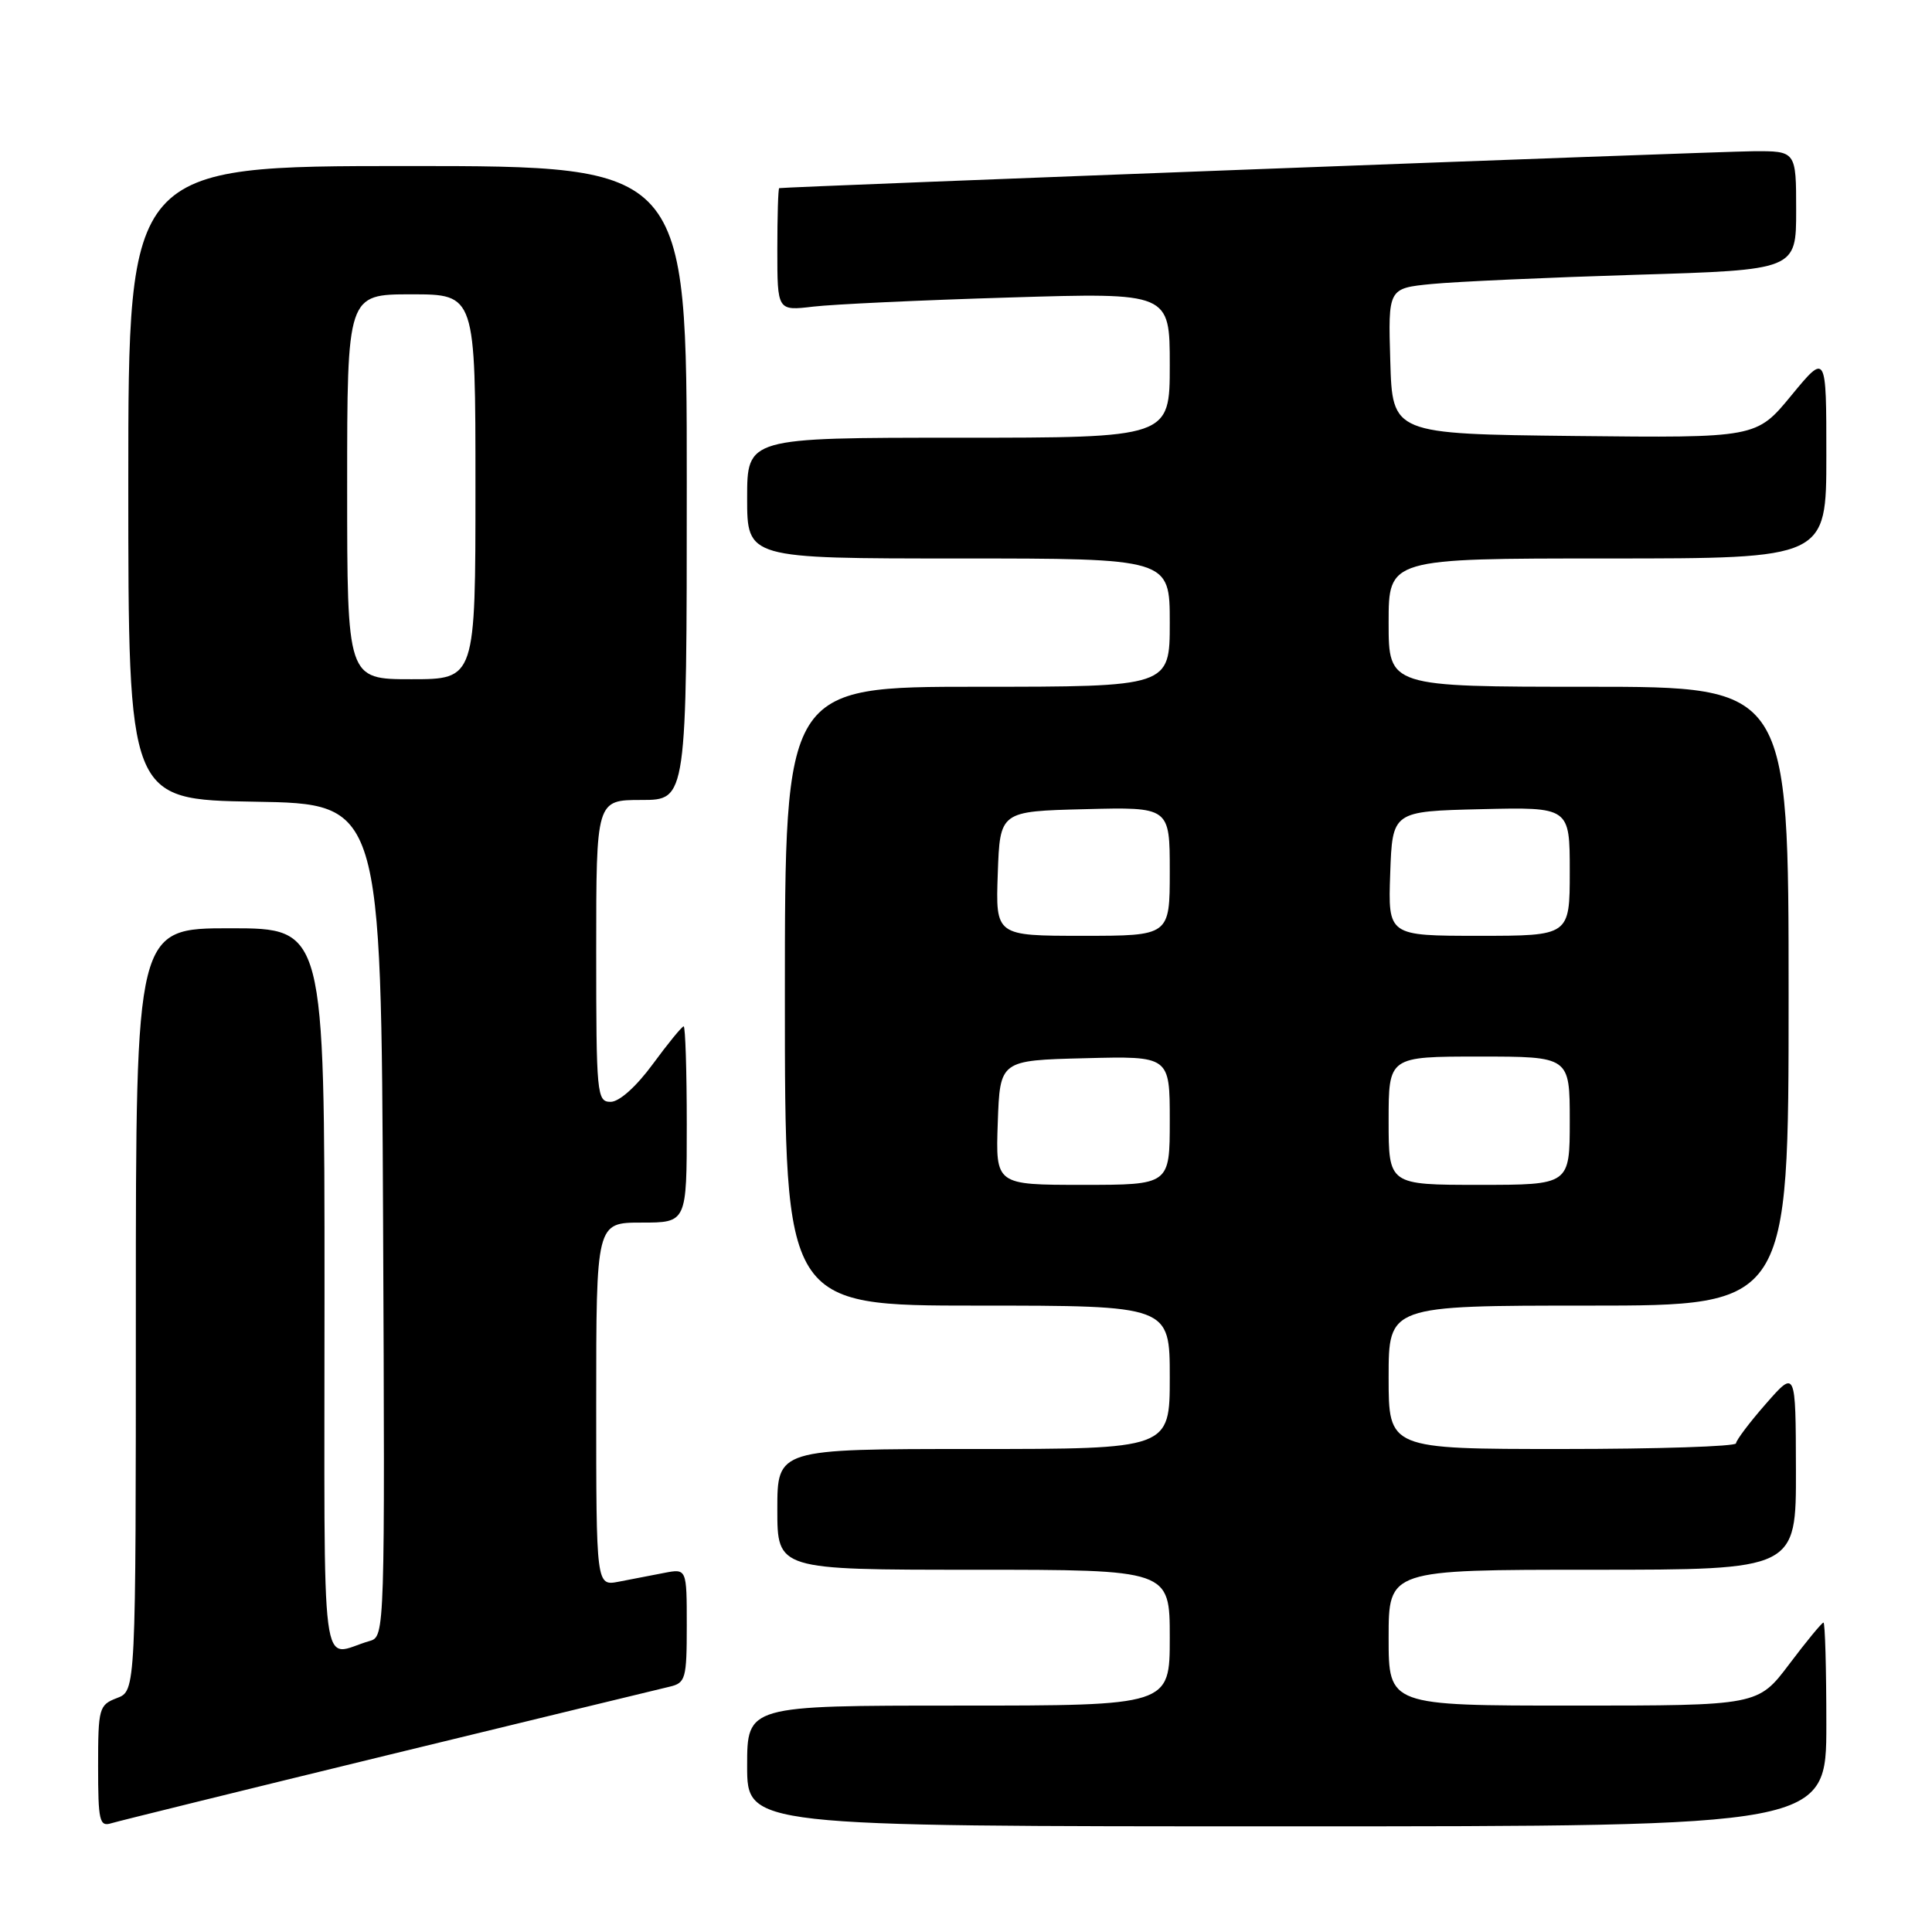 <?xml version="1.0" encoding="UTF-8" standalone="no"?>
<!DOCTYPE svg PUBLIC "-//W3C//DTD SVG 1.1//EN" "http://www.w3.org/Graphics/SVG/1.1/DTD/svg11.dtd" >
<svg xmlns="http://www.w3.org/2000/svg" xmlns:xlink="http://www.w3.org/1999/xlink" version="1.1" viewBox="0 0 256 256">
 <g >
 <path fill="currentColor"
d=" M 51.50 232.53 C 70.75 227.85 87.51 223.78 88.75 223.49 C 90.84 223.00 91.00 222.42 91.00 215.40 C 91.00 207.84 91.00 207.84 88.00 208.42 C 86.35 208.74 83.65 209.26 82.00 209.58 C 79.00 210.16 79.00 210.16 79.00 186.08 C 79.00 162.00 79.00 162.00 85.00 162.00 C 91.00 162.00 91.00 162.00 91.00 149.00 C 91.00 141.85 90.81 136.00 90.59 136.00 C 90.36 136.00 88.52 138.25 86.50 141.00 C 84.31 143.98 82.06 146.00 80.91 146.00 C 79.09 146.00 79.00 145.04 79.00 126.00 C 79.00 106.00 79.00 106.00 85.00 106.00 C 91.00 106.00 91.00 106.00 91.00 64.00 C 91.00 22.00 91.00 22.00 54.00 22.00 C 17.00 22.00 17.00 22.00 17.00 63.98 C 17.00 105.95 17.00 105.95 33.75 106.23 C 50.50 106.50 50.50 106.50 50.76 161.68 C 51.01 216.19 50.99 216.87 49.01 217.43 C 42.31 219.33 43.00 224.63 43.00 171.07 C 43.00 123.00 43.00 123.00 30.50 123.00 C 18.00 123.00 18.00 123.00 18.00 173.52 C 18.00 224.05 18.00 224.05 15.50 225.00 C 13.12 225.91 13.00 226.33 13.00 234.04 C 13.00 241.29 13.18 242.08 14.75 241.59 C 15.71 241.30 32.25 237.22 51.50 232.53 Z  M 242.00 228.50 C 242.00 221.07 241.83 215.00 241.62 215.00 C 241.41 215.00 239.37 217.47 237.09 220.50 C 232.94 226.00 232.94 226.00 208.47 226.00 C 184.00 226.00 184.00 226.00 184.00 217.00 C 184.00 208.00 184.00 208.00 211.00 208.00 C 238.00 208.00 238.00 208.00 237.97 194.75 C 237.94 181.50 237.94 181.50 234.00 186.00 C 231.83 188.47 230.05 190.84 230.03 191.25 C 230.01 191.66 219.65 192.00 207.00 192.00 C 184.00 192.00 184.00 192.00 184.00 182.50 C 184.00 173.00 184.00 173.00 210.50 173.00 C 237.00 173.00 237.00 173.00 237.00 132.00 C 237.00 91.00 237.00 91.00 210.50 91.00 C 184.00 91.00 184.00 91.00 184.00 82.50 C 184.00 74.00 184.00 74.00 213.00 74.00 C 242.00 74.00 242.00 74.00 242.00 60.39 C 242.00 46.77 242.00 46.77 237.36 52.40 C 232.73 58.03 232.73 58.03 208.61 57.77 C 184.50 57.50 184.50 57.50 184.22 47.85 C 183.93 38.20 183.93 38.20 189.72 37.63 C 192.90 37.32 205.06 36.77 216.75 36.41 C 238.00 35.77 238.00 35.77 238.00 27.88 C 238.00 20.00 238.00 20.00 232.25 20.04 C 227.25 20.08 103.91 24.76 103.25 24.93 C 103.11 24.97 103.00 28.64 103.00 33.09 C 103.00 41.19 103.00 41.19 107.75 40.63 C 110.36 40.32 122.06 39.77 133.75 39.42 C 155.00 38.77 155.00 38.77 155.00 48.38 C 155.00 58.00 155.00 58.00 127.00 58.00 C 99.00 58.00 99.00 58.00 99.00 66.00 C 99.00 74.00 99.00 74.00 127.00 74.00 C 155.00 74.00 155.00 74.00 155.00 82.50 C 155.00 91.00 155.00 91.00 129.50 91.00 C 104.00 91.00 104.00 91.00 104.00 132.00 C 104.00 173.00 104.00 173.00 129.50 173.00 C 155.00 173.00 155.00 173.00 155.00 182.50 C 155.00 192.00 155.00 192.00 129.00 192.00 C 103.00 192.00 103.00 192.00 103.00 200.00 C 103.00 208.00 103.00 208.00 129.00 208.00 C 155.00 208.00 155.00 208.00 155.00 217.00 C 155.00 226.00 155.00 226.00 127.00 226.00 C 99.00 226.00 99.00 226.00 99.00 234.00 C 99.00 242.00 99.00 242.00 170.50 242.00 C 242.00 242.00 242.00 242.00 242.00 228.50 Z  M 46.00 64.50 C 46.00 39.00 46.00 39.00 54.50 39.00 C 63.00 39.00 63.00 39.00 63.00 64.50 C 63.00 90.00 63.00 90.00 54.50 90.00 C 46.00 90.00 46.00 90.00 46.00 64.50 Z  M 132.21 148.75 C 132.50 140.50 132.50 140.50 143.75 140.22 C 155.00 139.93 155.00 139.93 155.00 148.47 C 155.00 157.00 155.00 157.00 143.46 157.00 C 131.92 157.00 131.92 157.00 132.21 148.75 Z  M 184.00 148.50 C 184.00 140.00 184.00 140.00 196.00 140.00 C 208.00 140.00 208.00 140.00 208.00 148.50 C 208.00 157.00 208.00 157.00 196.00 157.00 C 184.00 157.00 184.00 157.00 184.00 148.50 Z  M 132.21 115.75 C 132.50 107.50 132.50 107.50 143.75 107.22 C 155.00 106.93 155.00 106.93 155.00 115.47 C 155.00 124.00 155.00 124.00 143.46 124.00 C 131.92 124.00 131.92 124.00 132.21 115.75 Z  M 184.21 115.75 C 184.50 107.50 184.50 107.50 196.25 107.22 C 208.00 106.94 208.00 106.94 208.00 115.47 C 208.00 124.00 208.00 124.00 195.96 124.00 C 183.92 124.00 183.92 124.00 184.21 115.75 Z "/>
</g>
</svg>